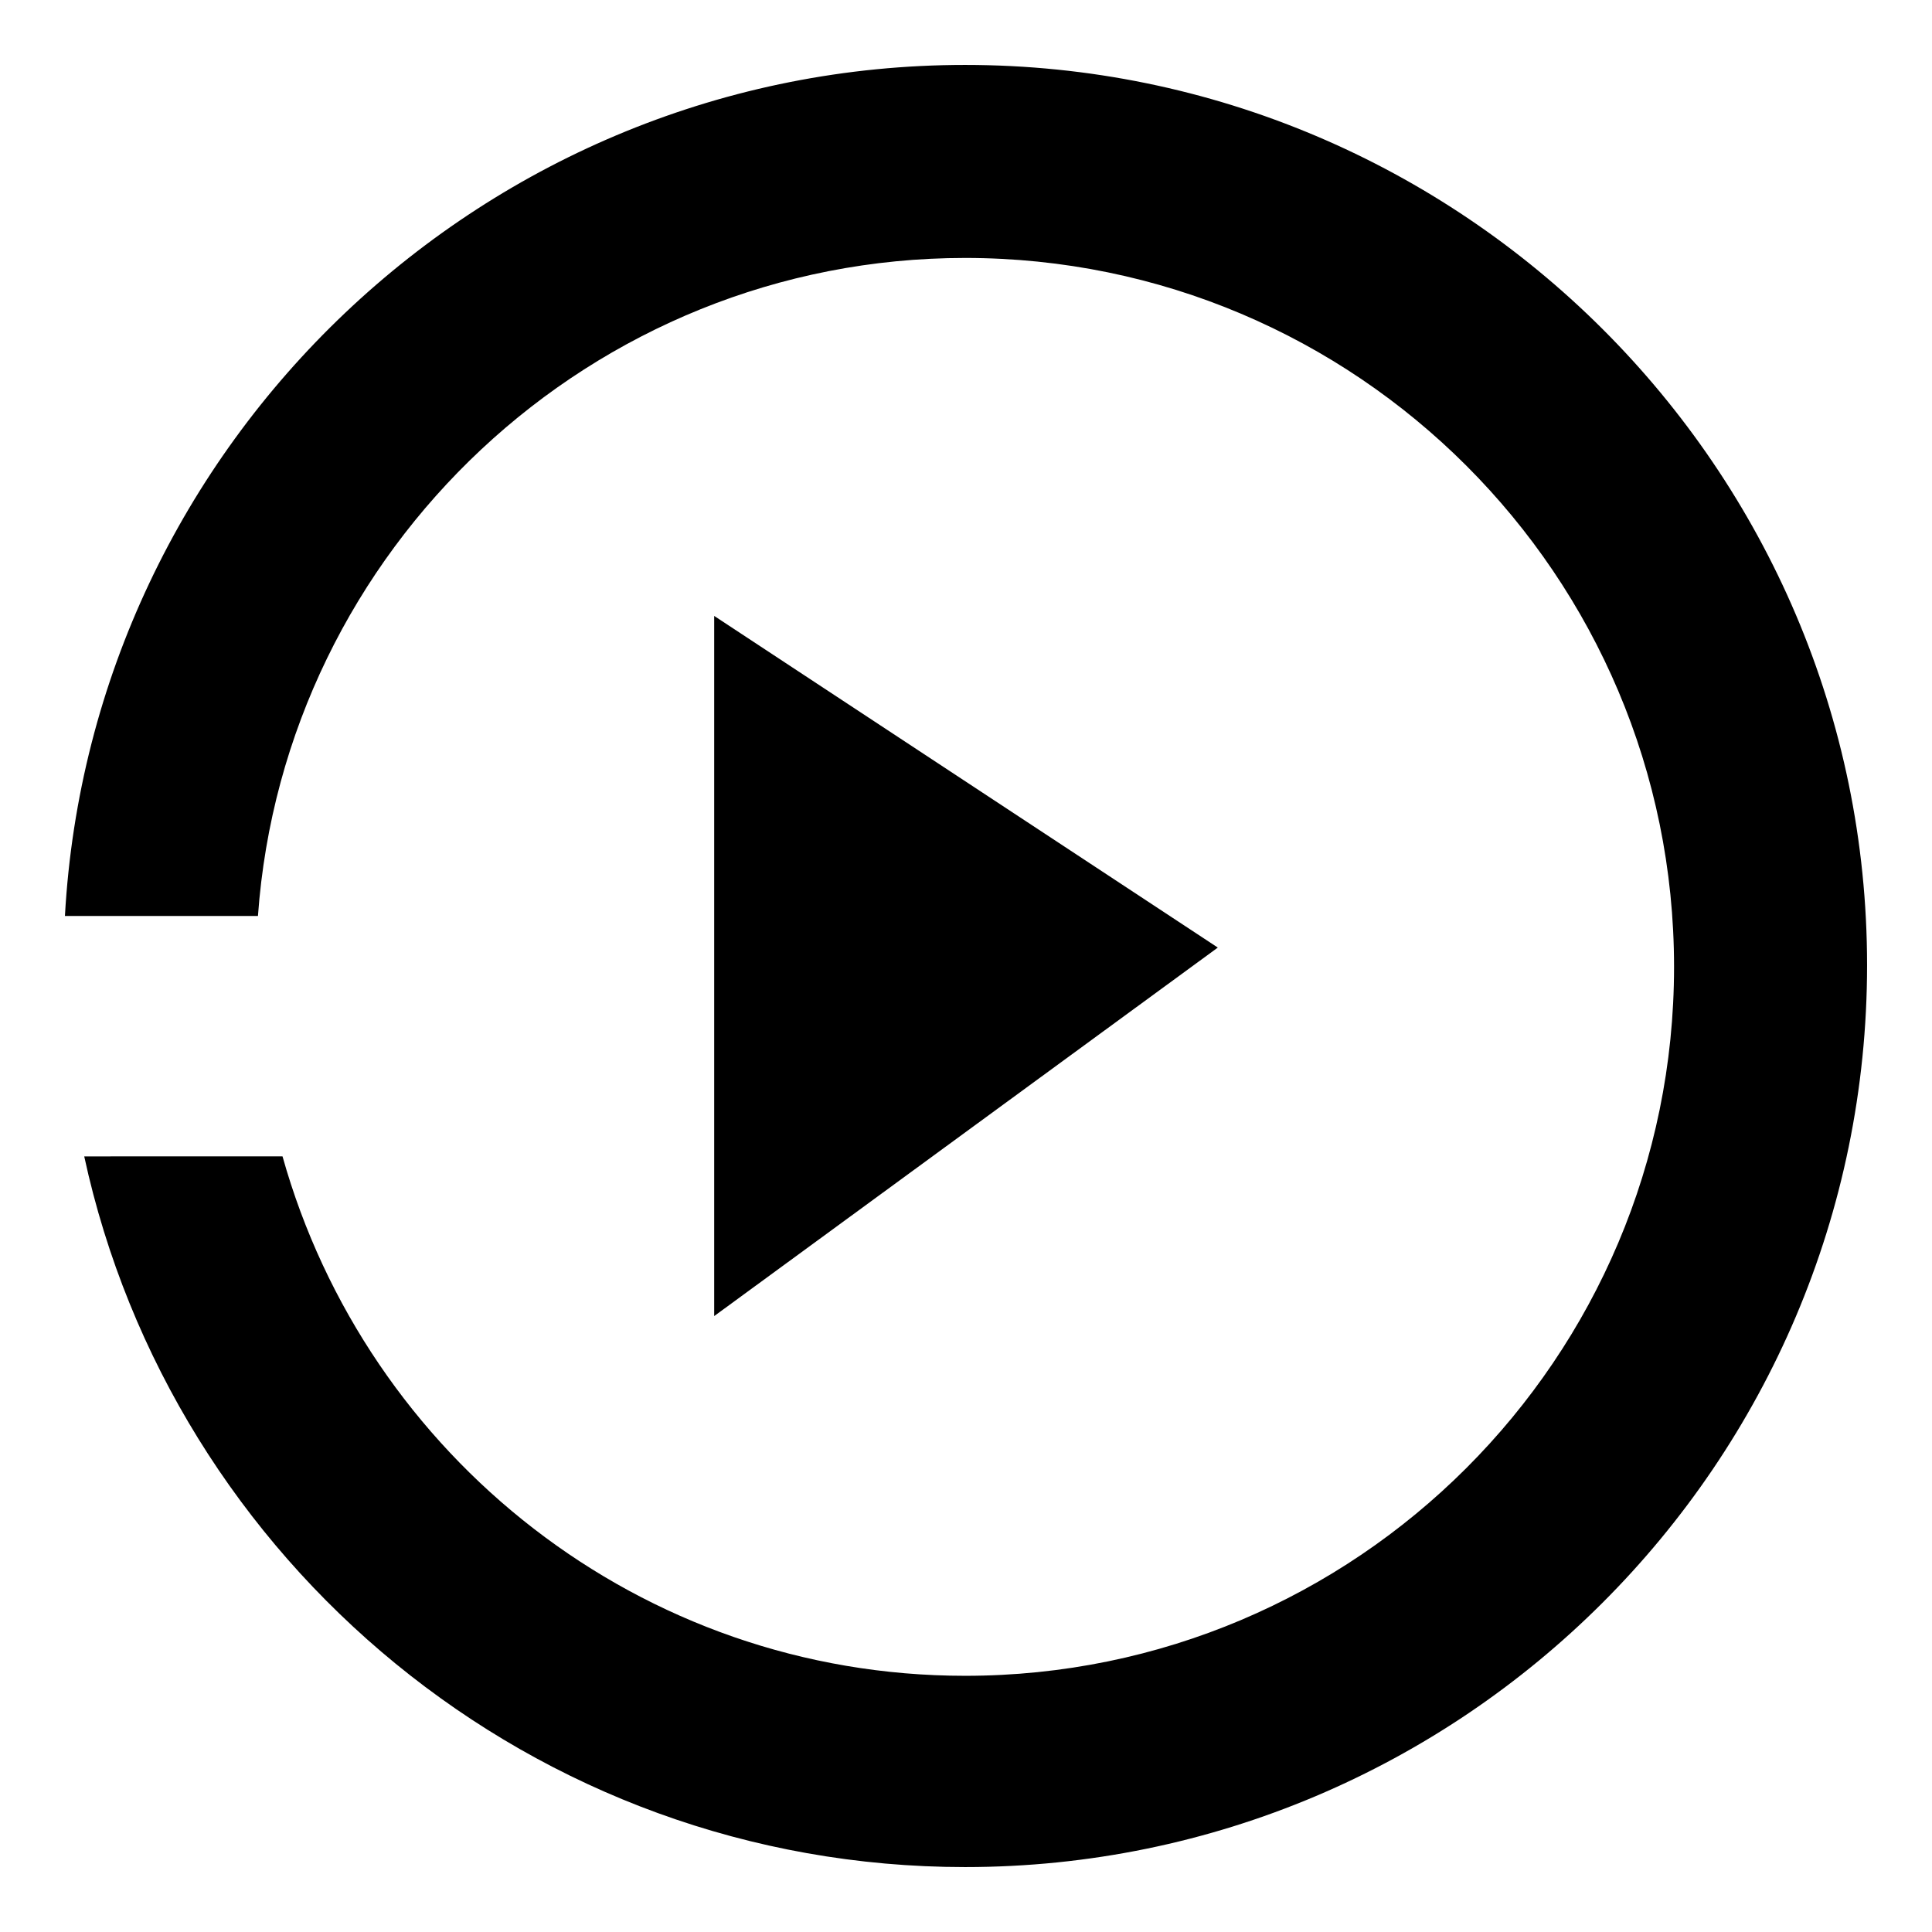 <?xml version="1.0" encoding="utf-8"?>
<!-- Generator: Adobe Illustrator 24.2.0, SVG Export Plug-In . SVG Version: 6.00 Build 0)  -->
<svg version="1.1" id="Layer_1" xmlns="http://www.w3.org/2000/svg" xmlns:xlink="http://www.w3.org/1999/xlink" x="0px" y="0px"
	 viewBox="0 0 110.1 110.1" style="enable-background:new 0 0 110.1 110.1;" xml:space="preserve">
<g>
	<path d="M55,3.7C27.7,3.7,5.2,25.2,3.7,52.2h11c1.5-20.9,19-37.5,40.3-37.5c22.3,0,40.4,18.1,40.4,40.4c0,22.3-18.1,40.4-40.4,40.4
		c-18.5,0-34.1-12.5-38.9-29.6H4.8c5,23.1,25.6,40.5,50.2,40.5c28.3,0,51.4-23,51.4-51.4C106.4,26.7,83.3,3.7,55,3.7z"/>
	<polygon points="40.7,35.1 40.7,75 69.4,54 	"/>
</g>
</svg>
